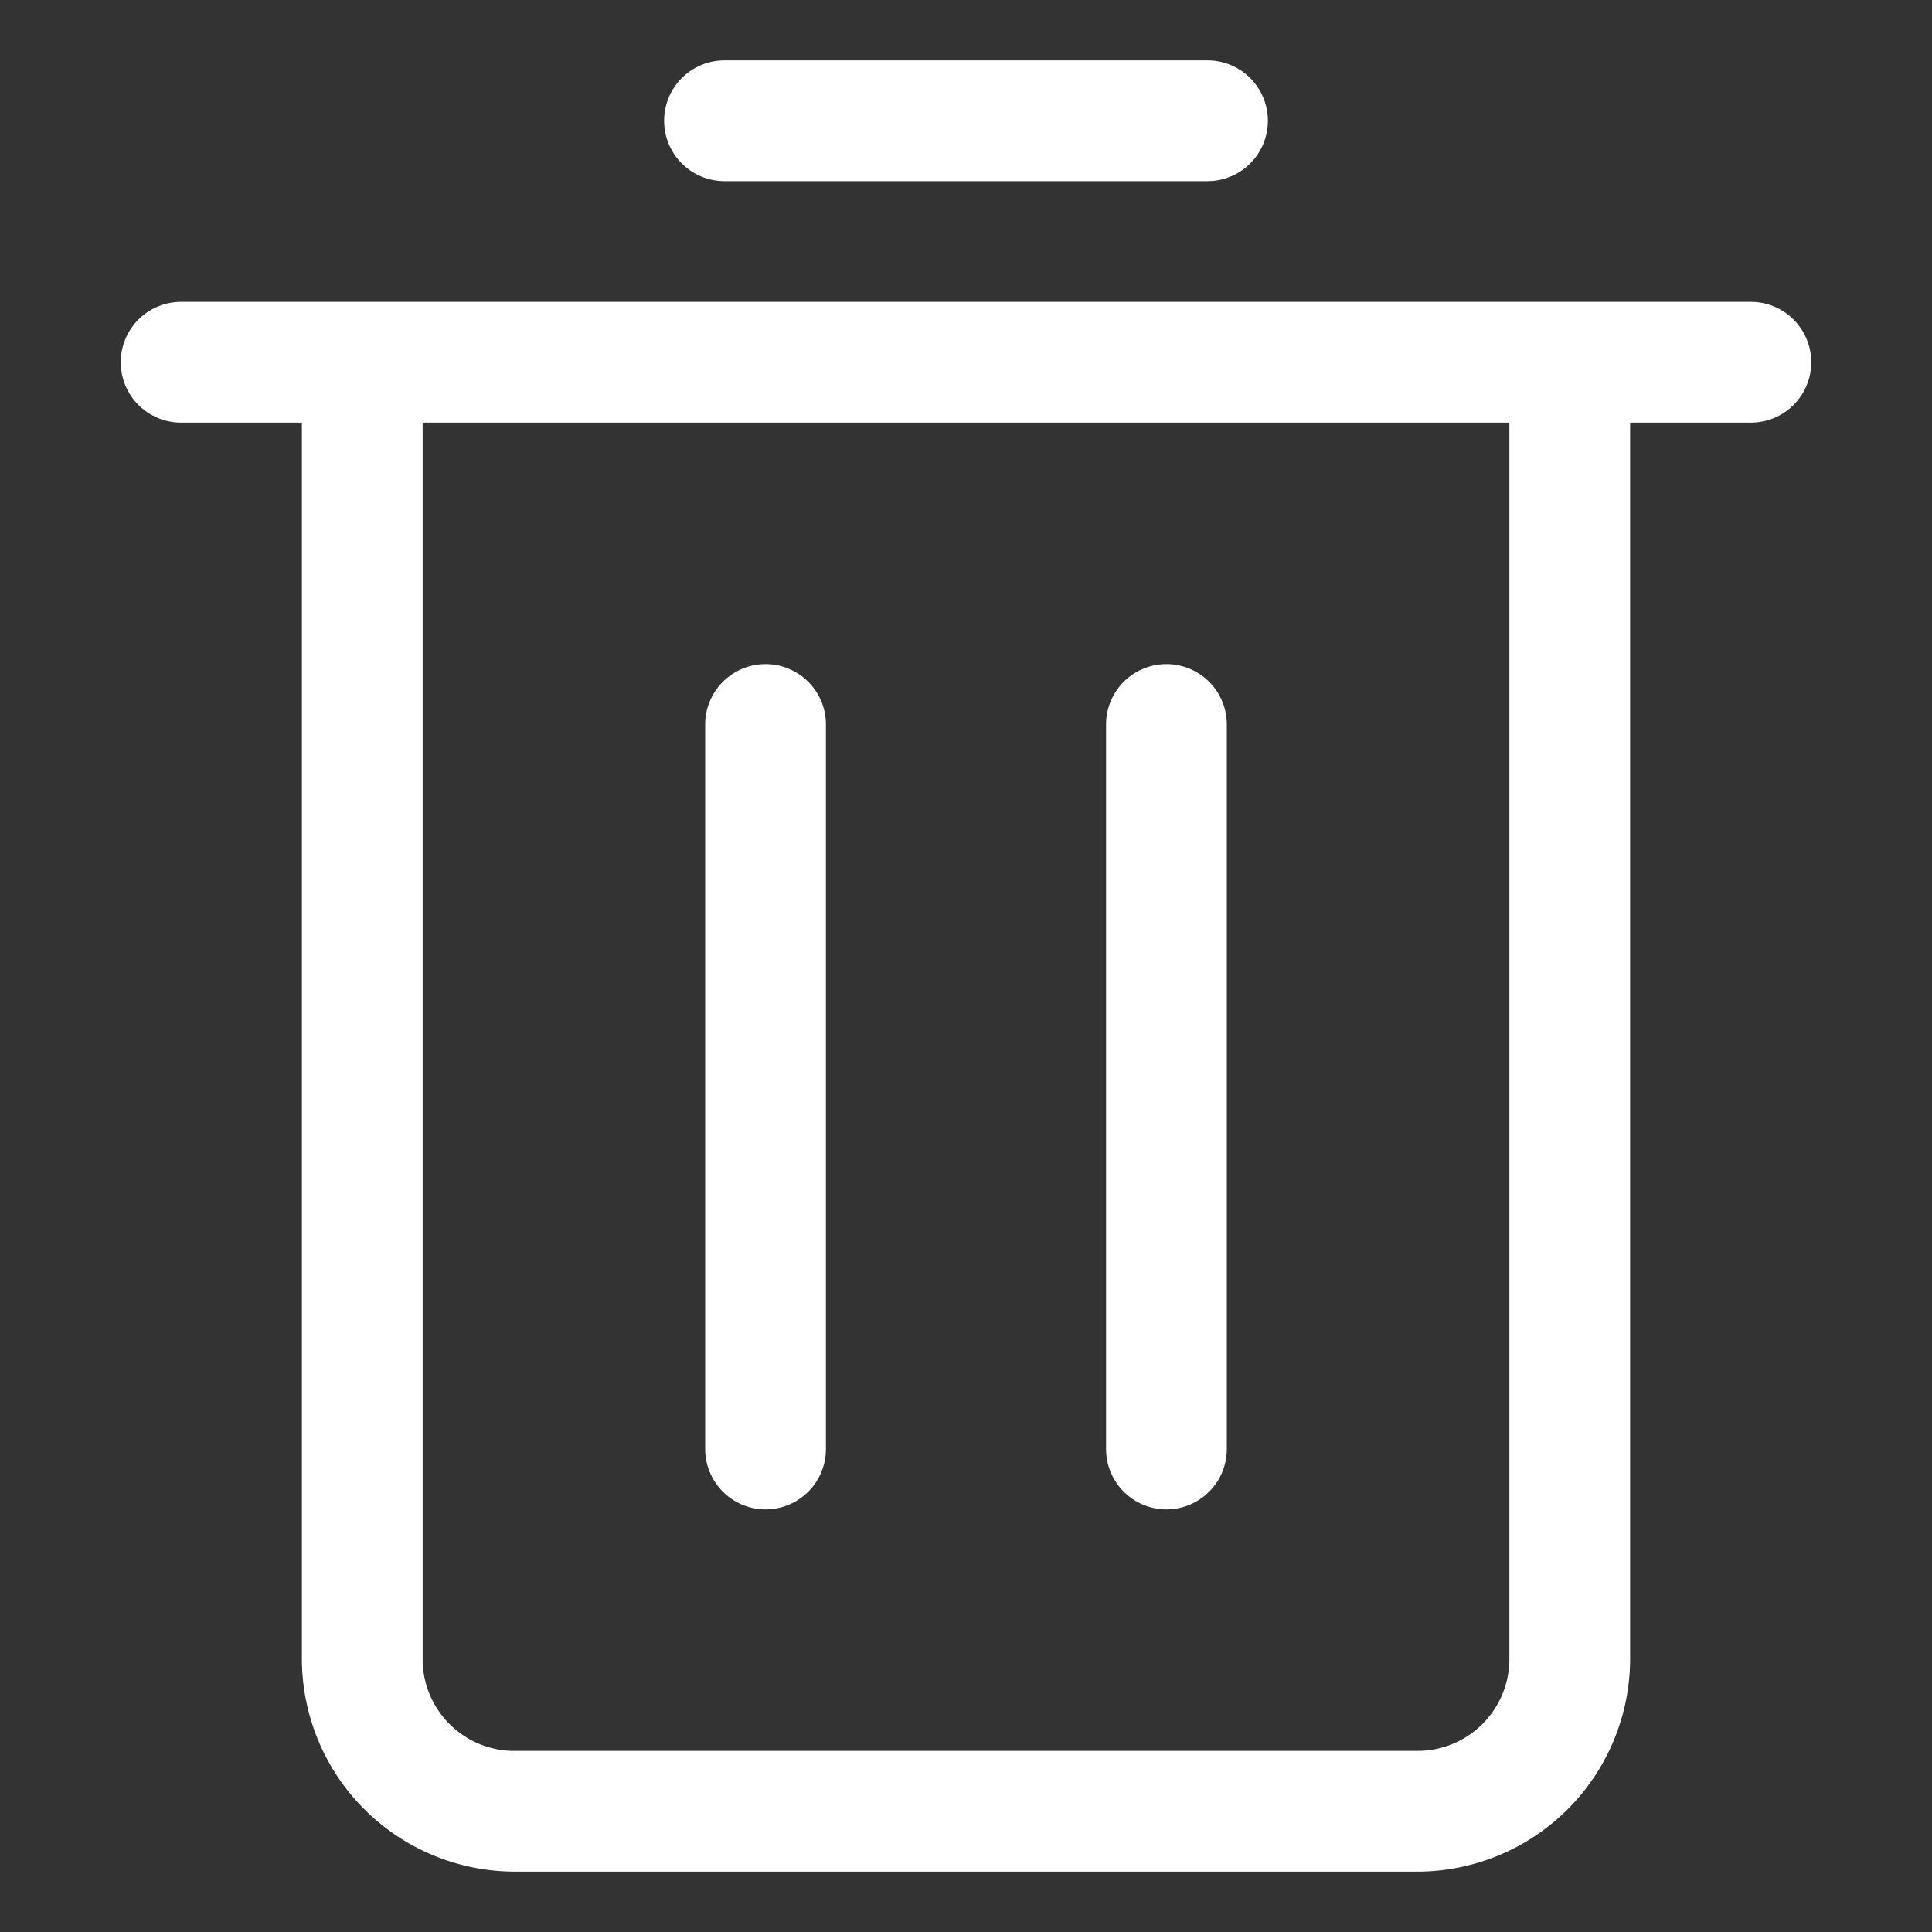 <svg xmlns="http://www.w3.org/2000/svg" version="1.1" xmlns:xlink="http://www.w3.org/1999/xlink" xmlns:svgjs="http://svgjs.com/svgjs" width="512" height="512" x="0" y="0" viewBox="0 0 32 32" style="enable-background:new 0 0 512 512" xml:space="preserve" class=""><rect x="0" y="0" width="32" height="32" fill="#333333" stroke="none"/><g><g data-name="Layer 2"><path d="M3 7h2v20.48A3.53 3.53 0 0 0 8.52 31h15A3.53 3.53 0 0 0 27 27.48V7h2a1 1 0 0 0 0-2H3a1 1 0 0 0 0 2zm22 0v20.48A1.52 1.52 0 0 1 23.48 29h-15A1.52 1.52 0 0 1 7 27.48V7zM12 3h8a1 1 0 0 0 0-2h-8a1 1 0 0 0 0 2z" fill="#ffffff" data-original="#000000" class=""></path><path d="M12.68 25a1 1 0 0 0 1-1V12a1 1 0 0 0-2 0v12a1 1 0 0 0 1 1zM19.32 25a1 1 0 0 0 1-1V12a1 1 0 0 0-2 0v12a1 1 0 0 0 1 1z" fill="#ffffff" data-original="#000000" class=""></path></g></g></svg>